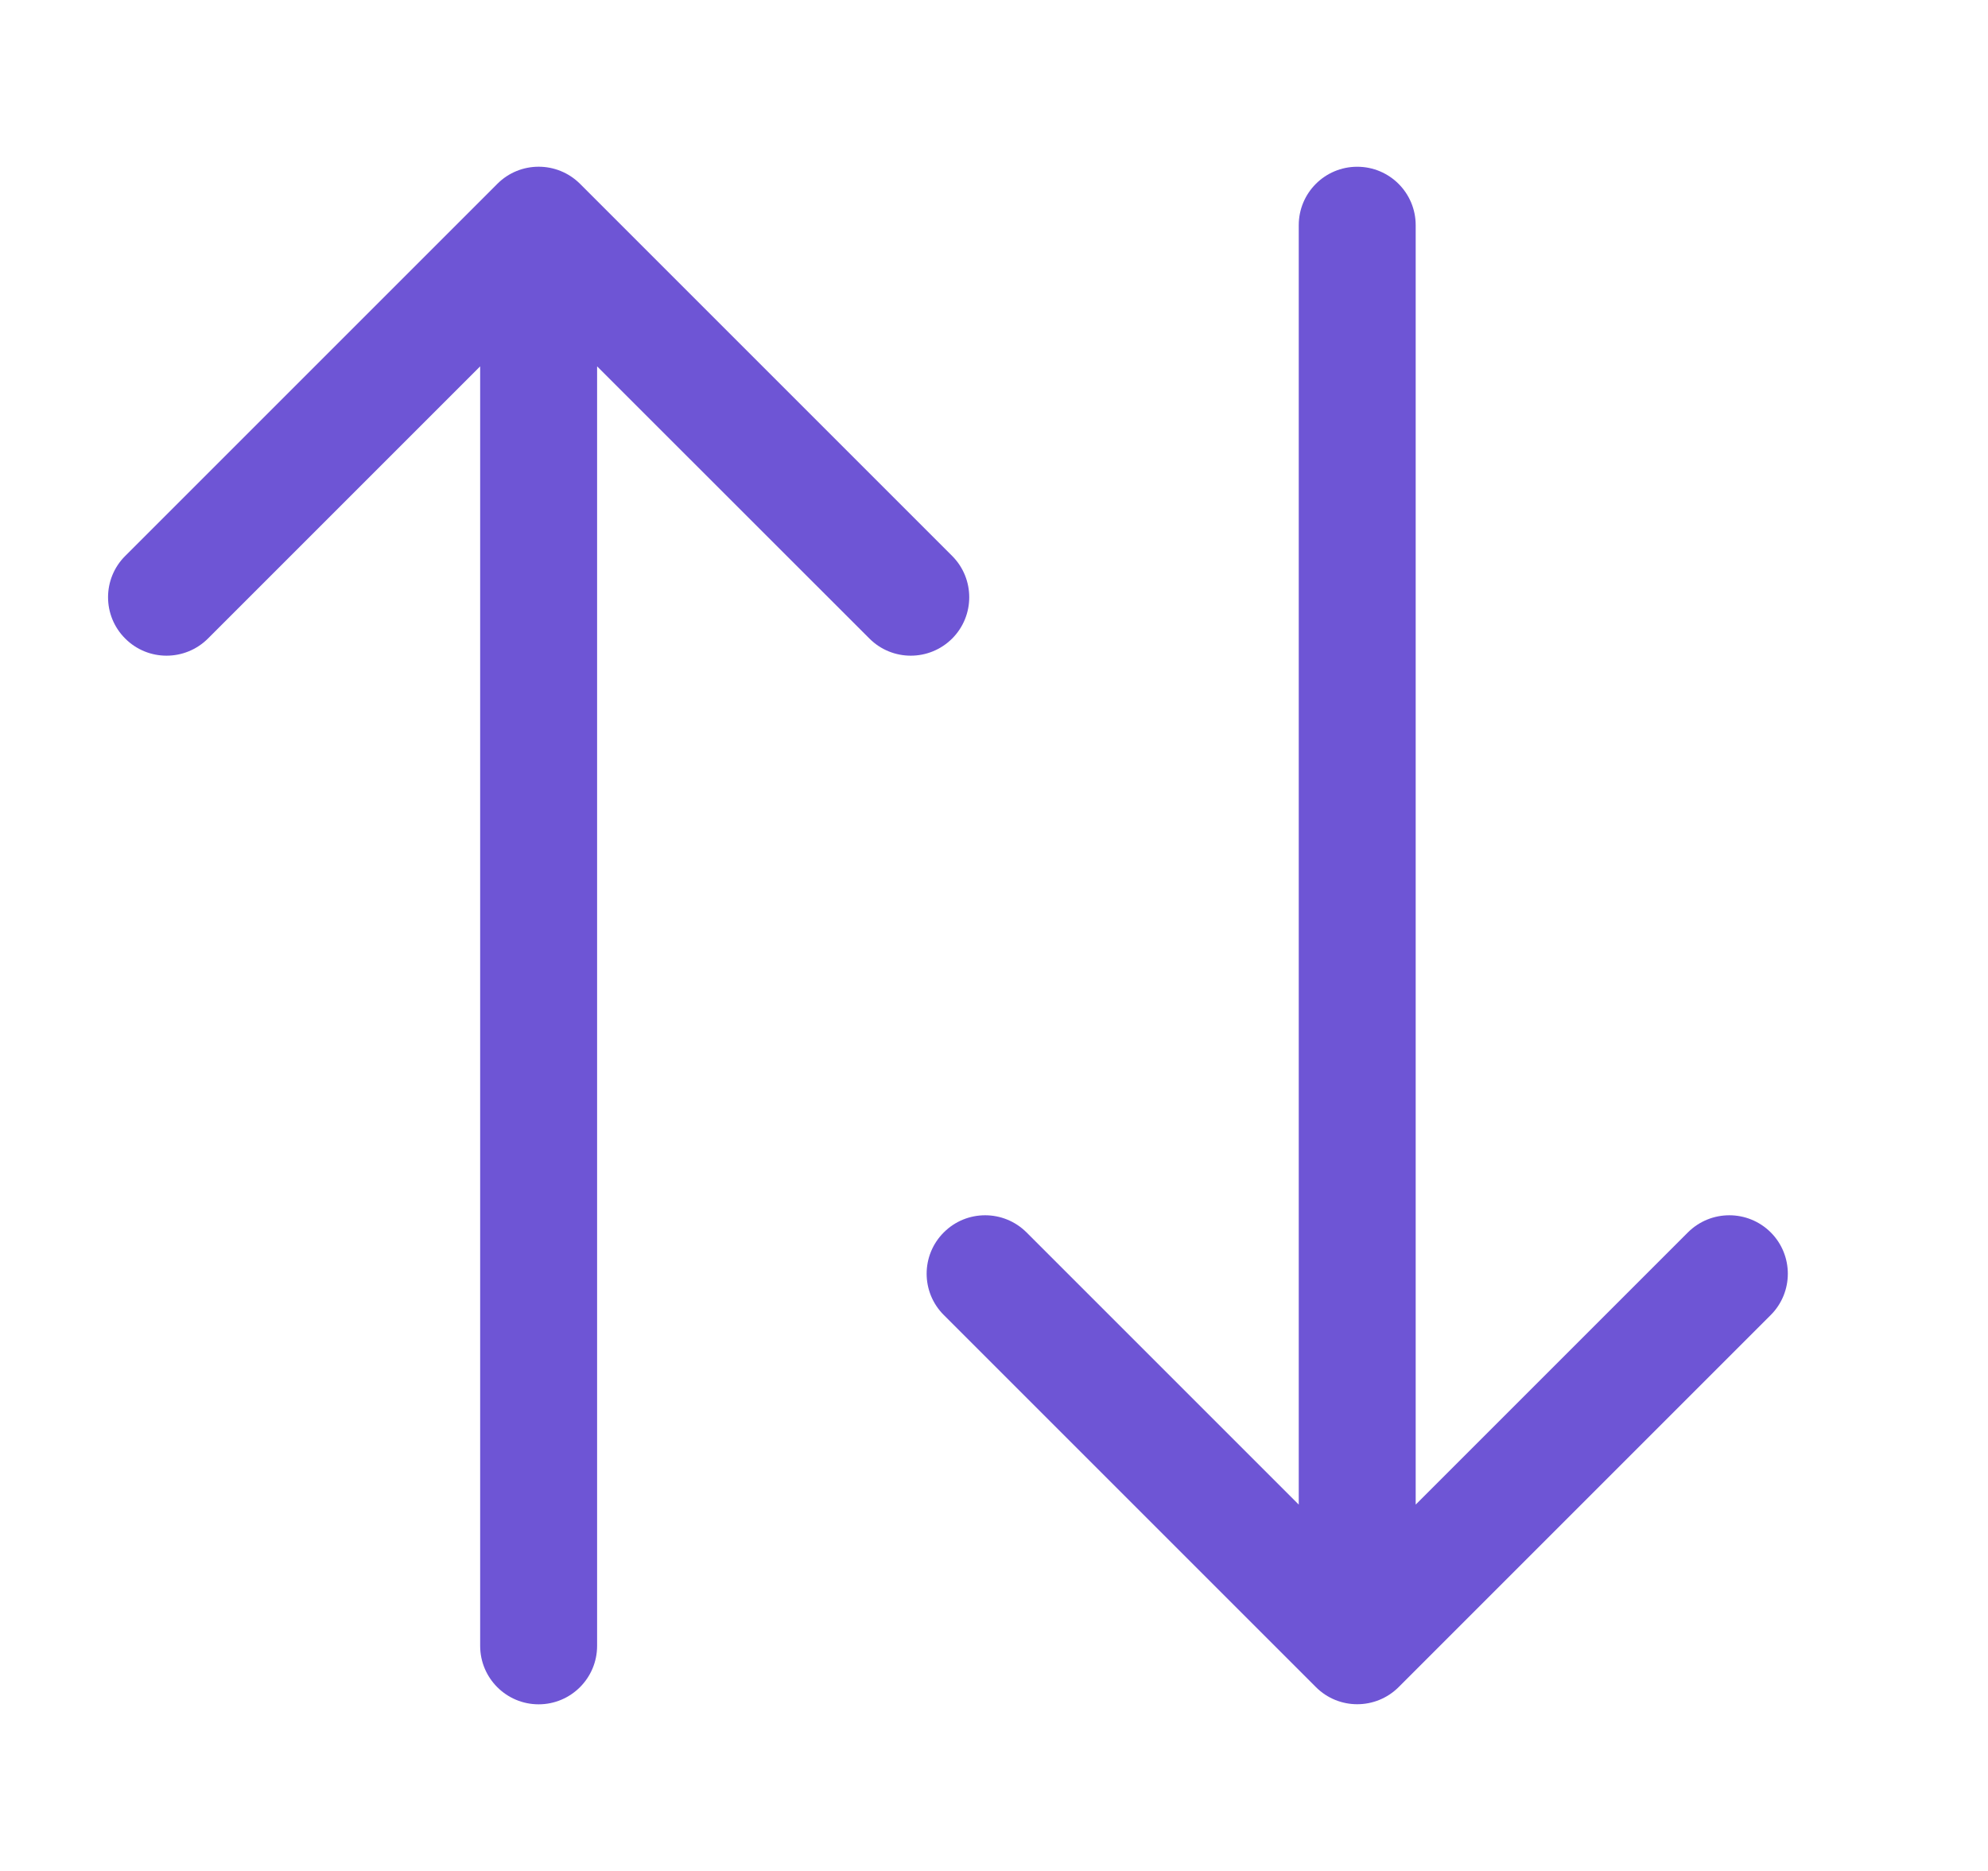 <svg width="17" height="16" viewBox="0 0 17 16" fill="none" xmlns="http://www.w3.org/2000/svg">
<g clip-path="url(#clip0_24624_27154)">
<path fill-rule="evenodd" clip-rule="evenodd" d="M4.253 1.572C4.448 1.377 4.764 1.377 4.96 1.572L8.142 4.754C8.337 4.949 8.337 5.266 8.142 5.461C7.946 5.656 7.63 5.656 7.435 5.461L5.106 3.133L5.106 14.075C5.106 14.351 4.882 14.575 4.606 14.575C4.33 14.575 4.106 14.351 4.106 14.075L4.106 3.133L1.778 5.461C1.582 5.656 1.266 5.656 1.071 5.461C0.875 5.266 0.875 4.949 1.071 4.754L4.253 1.572Z" fill="#6E55D5"/>
<path fill-rule="evenodd" clip-rule="evenodd" d="M15.142 11.246L11.96 14.428C11.764 14.623 11.448 14.623 11.253 14.428L8.071 11.246C7.875 11.051 7.875 10.734 8.071 10.539C8.266 10.344 8.582 10.344 8.778 10.539L11.106 12.867L11.106 1.926C11.106 1.649 11.33 1.426 11.606 1.426C11.882 1.426 12.106 1.649 12.106 1.926L12.106 12.867L14.434 10.539C14.63 10.344 14.946 10.344 15.142 10.539C15.337 10.734 15.337 11.051 15.142 11.246Z" fill="#6E55D5"/>
</g>
<defs>
<clipPath id="clip0_24624_27154">
<rect width="16" height="16" fill="white" transform="translate(0.5)"/>
</clipPath>
</defs>
</svg>
